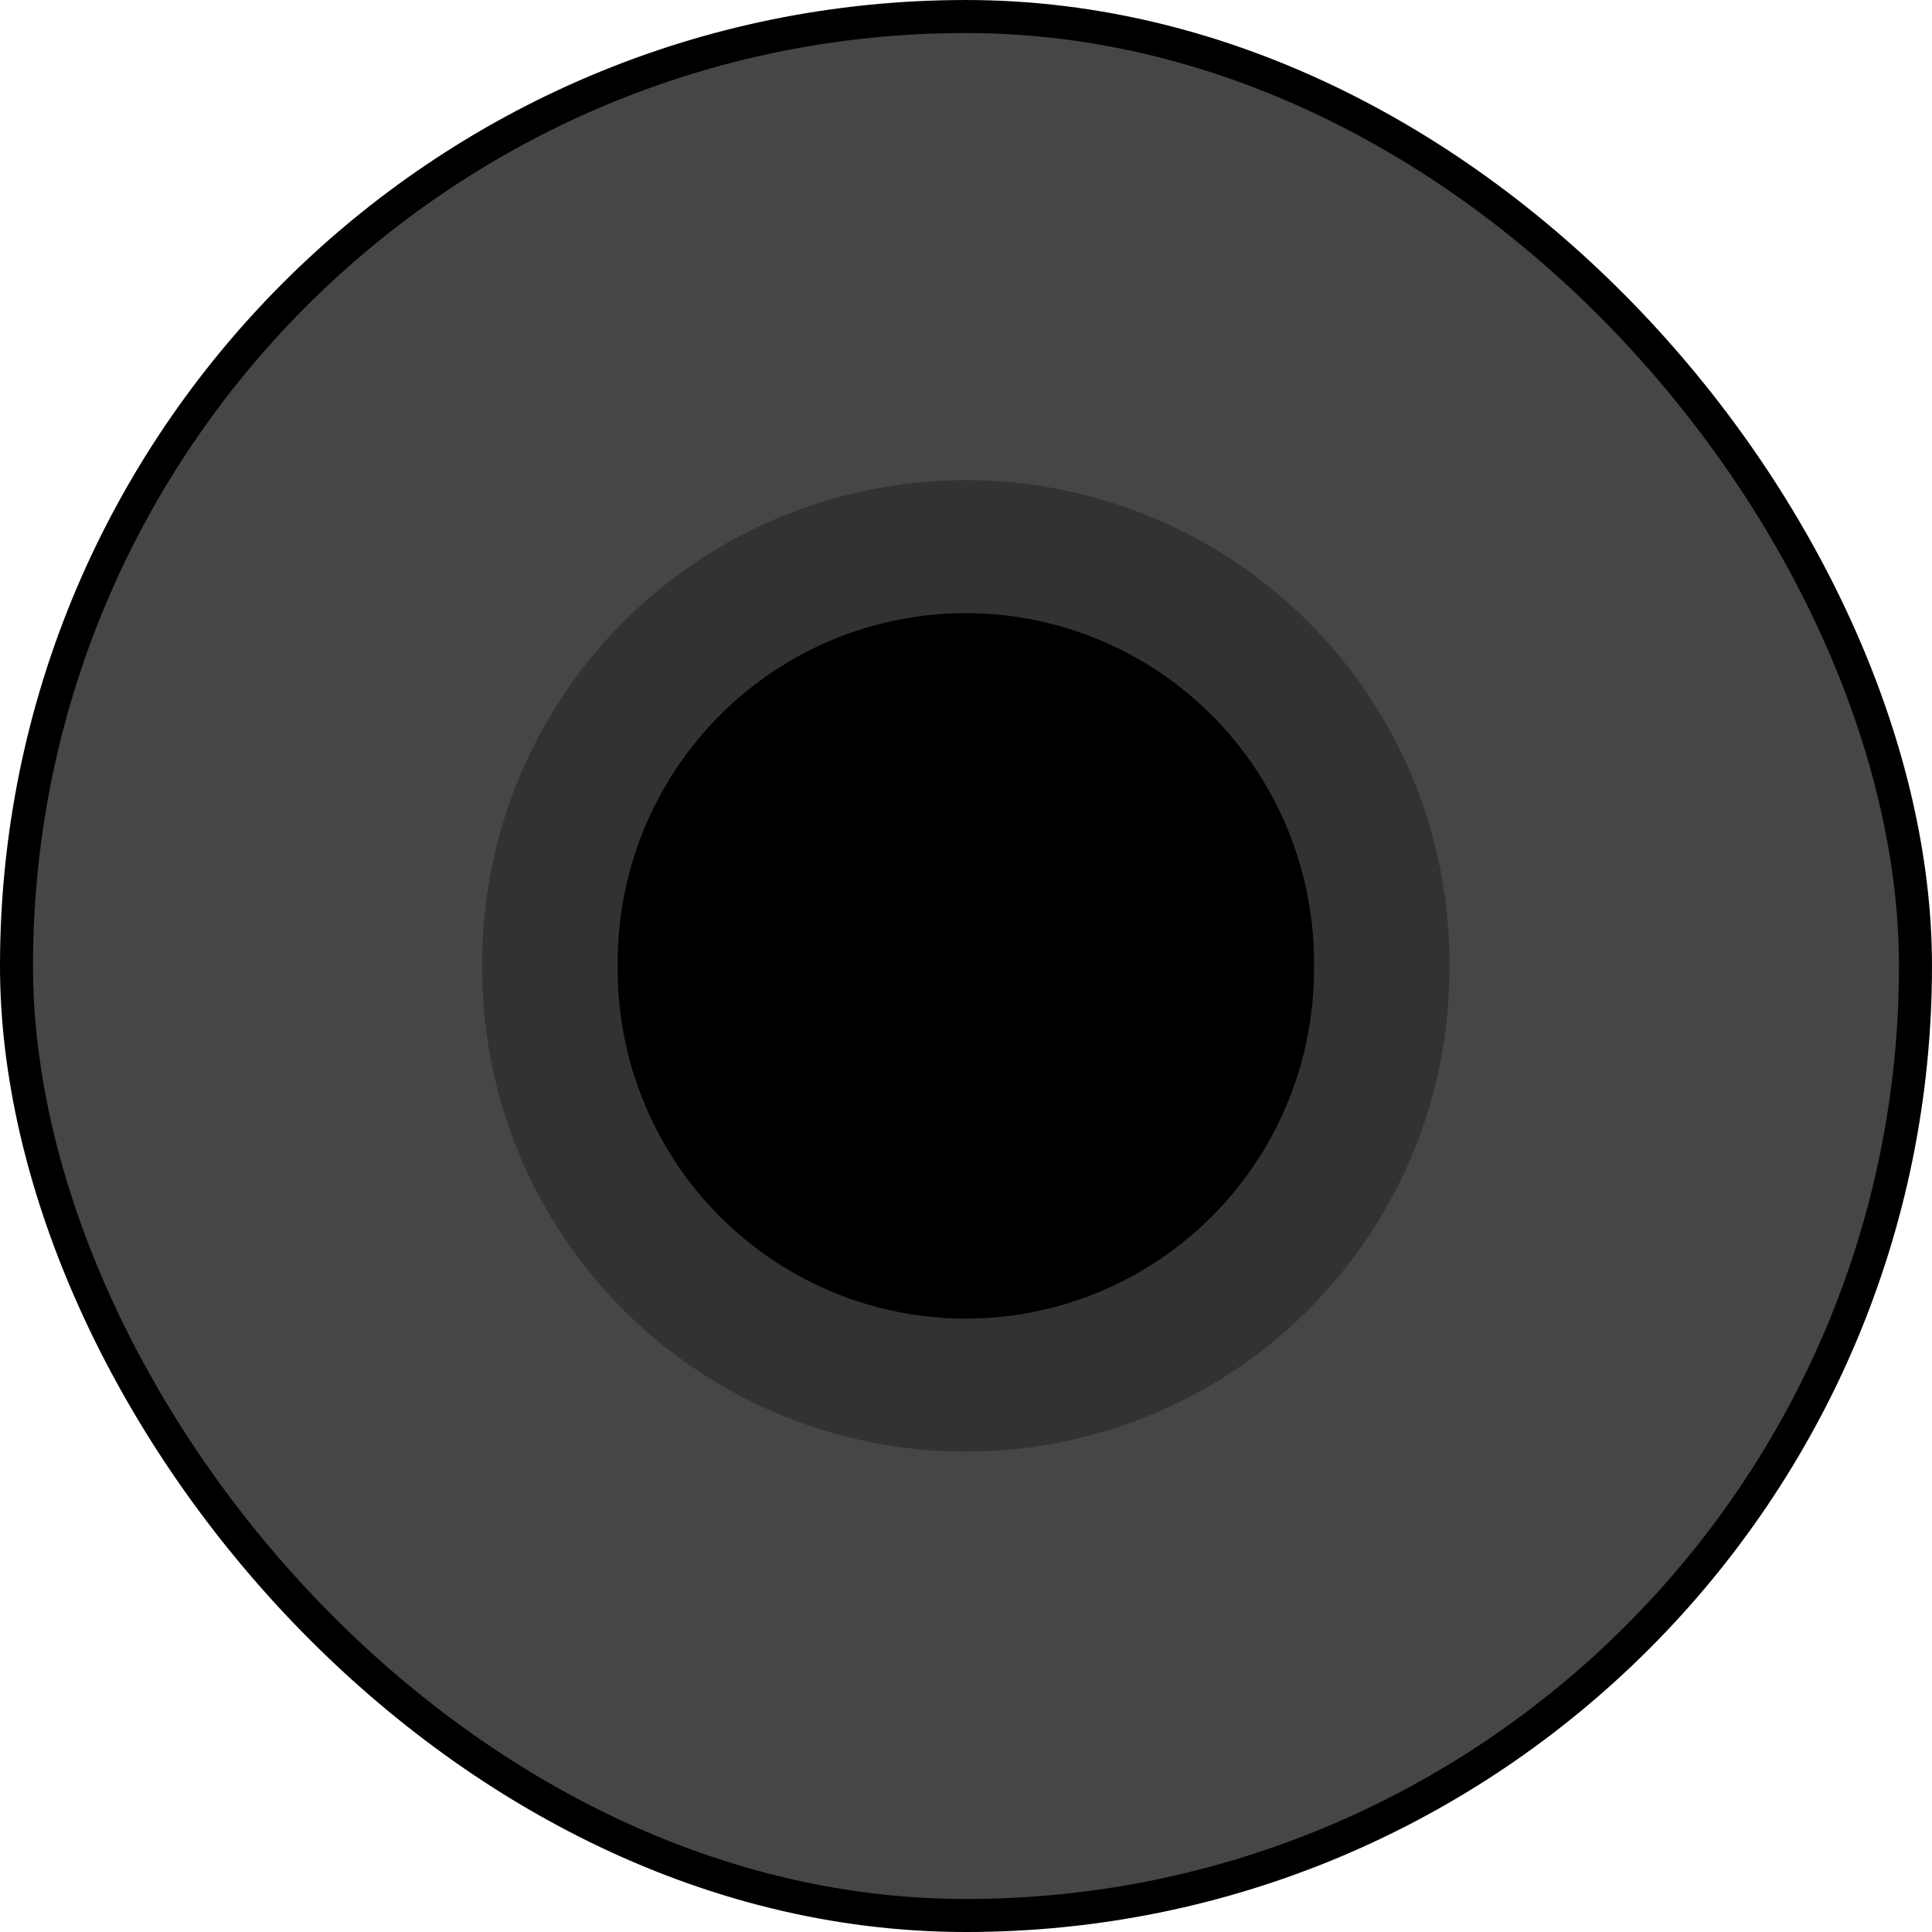 <?xml version="1.0" encoding="UTF-8" standalone="no"?>
<!-- Created with Inkscape (http://www.inkscape.org/) -->

<svg
   xmlns:dc="http://purl.org/dc/elements/1.1/"
   xmlns:cc="http://creativecommons.org/ns#"
   xmlns:rdf="http://www.w3.org/1999/02/22-rdf-syntax-ns#"
   xmlns:svg="http://www.w3.org/2000/svg"
   xmlns="http://www.w3.org/2000/svg"
   xmlns:sodipodi="http://sodipodi.sourceforge.net/DTD/sodipodi-0.dtd"
   xmlns:inkscape="http://www.inkscape.org/namespaces/inkscape"
   width="120"
   height="120"
   id="svg3000"
   version="1.1"
   inkscape:version="0.48.2 r9819"
   sodipodi:docname="iris.svg"
   inkscape:export-filename="D:\WIP\LD28\assets\gfx\iris.png"
   inkscape:export-xdpi="90"
   inkscape:export-ydpi="90">
  <defs
     id="defs3002" />
  <sodipodi:namedview
     id="base"
     pagecolor="#ffffff"
     bordercolor="#666666"
     borderopacity="1.0"
     inkscape:pageopacity="0.0"
     inkscape:pageshadow="2"
     inkscape:zoom="3.5815312"
     inkscape:cx="79.263455"
     inkscape:cy="35.859255"
     inkscape:document-units="px"
     inkscape:current-layer="layer1"
     showgrid="false"
     fit-margin-top="0"
     fit-margin-left="0"
     fit-margin-right="0"
     fit-margin-bottom="0"
     inkscape:window-width="1920"
     inkscape:window-height="1028"
     inkscape:window-x="-8"
     inkscape:window-y="-8"
     inkscape:window-maximized="1" />
  <g
     inkscape:label="Layer 1"
     inkscape:groupmode="layer"
     id="layer1"
     transform="translate(-743.938,-787.562)">
    <rect
       style="fill:#464646;fill-opacity:1;stroke:#000000;stroke-width:2.051;stroke-miterlimit:4;stroke-opacity:1;stroke-dasharray:none"
       id="rect2987"
       width="117.949"
       height="117.949"
       x="744.963"
       y="788.588"
       inkscape:export-filename="D:\WIP\LD28\assets\gfx\iris.png"
       inkscape:export-xdpi="90"
       inkscape:export-ydpi="90"
       ry="58.974" />
    <path
       sodipodi:type="arc"
       style="fill:#000000;fill-opacity:1;stroke:#323232;stroke-width:5;stroke-linejoin:round;stroke-miterlimit:4;stroke-opacity:1;stroke-dasharray:none"
       id="path4829"
       sodipodi:cx="61.705452"
       sodipodi:cy="61.36586"
       sodipodi:rx="15.356561"
       sodipodi:ry="15.635771"
       d="m 77.062,61.366 a 15.357,15.636 0 1 1 -30.713,0 15.357,15.636 0 1 1 30.713,0 z"
       transform="matrix(1.682,0,0,1.652,700.139,746.178)" />
  </g>
</svg>
